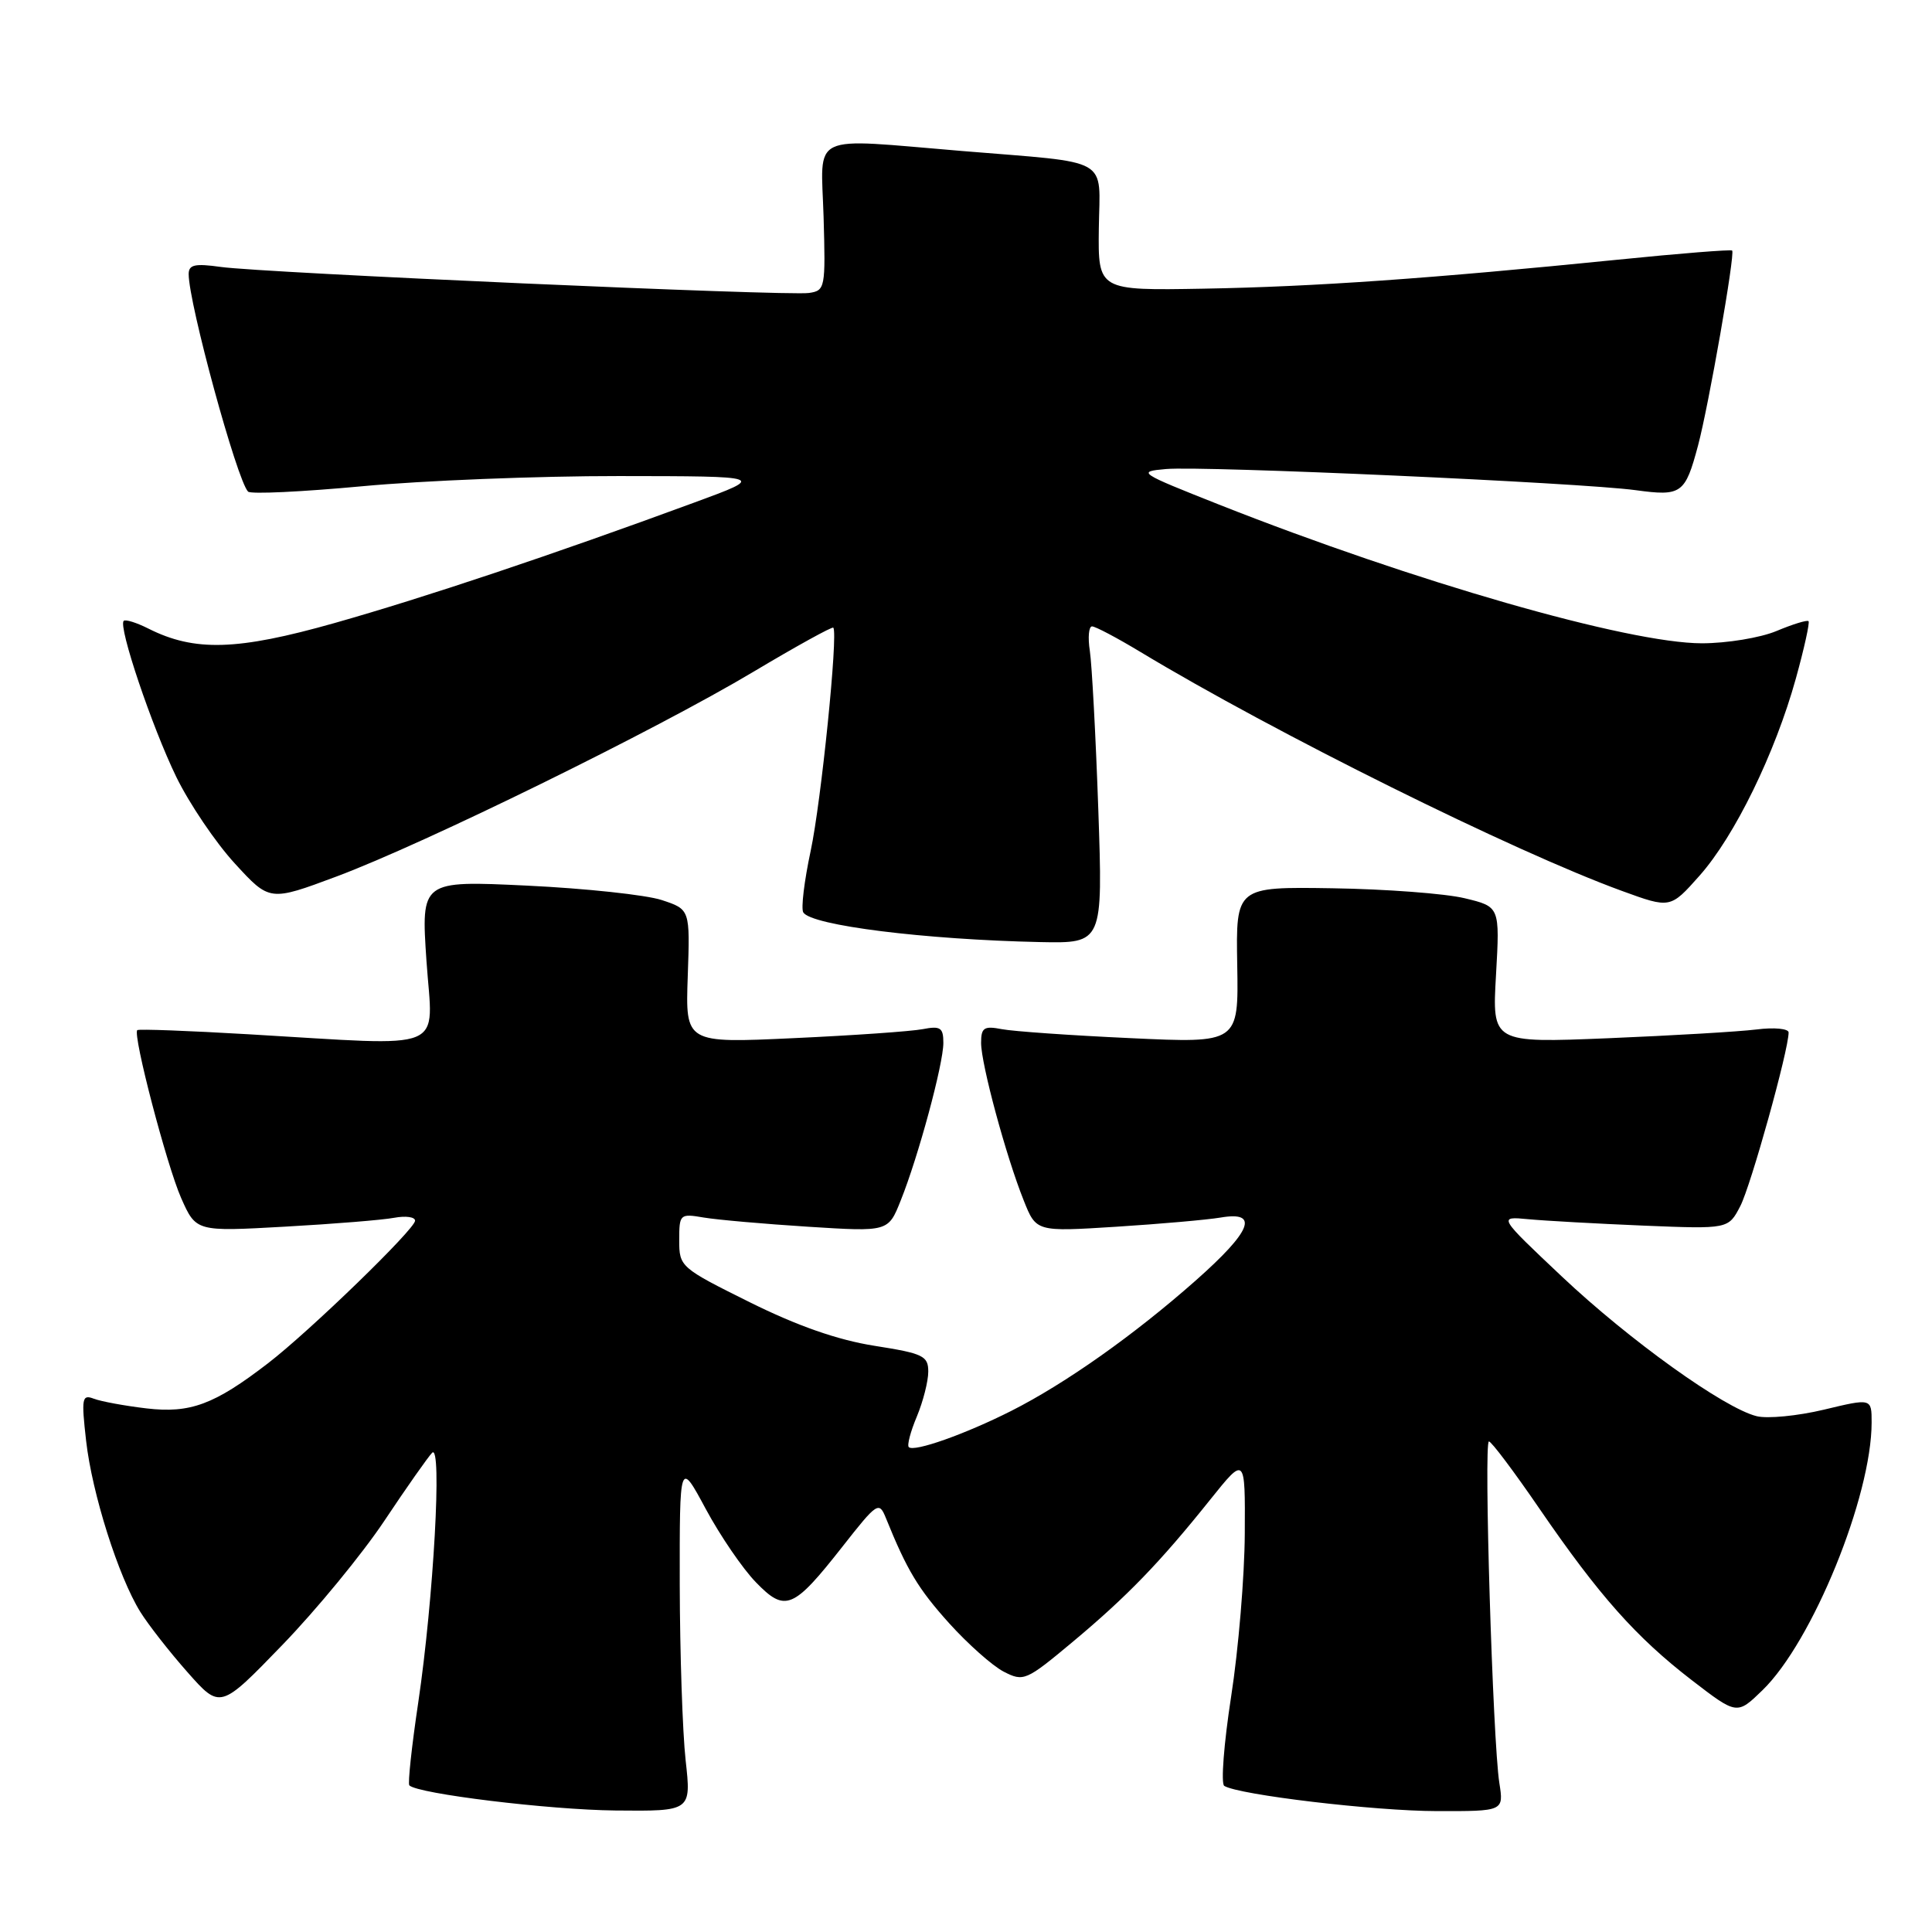 <?xml version="1.0" encoding="UTF-8" standalone="no"?>
<!DOCTYPE svg PUBLIC "-//W3C//DTD SVG 1.1//EN" "http://www.w3.org/Graphics/SVG/1.1/DTD/svg11.dtd" >
<svg xmlns="http://www.w3.org/2000/svg" xmlns:xlink="http://www.w3.org/1999/xlink" version="1.1" viewBox="0 0 256 256">
 <g >
 <path fill="currentColor"
d=" M 90.85 233.25 C 90.44 229.54 90.09 219.07 90.07 210.00 C 90.05 193.50 90.05 193.50 93.52 199.95 C 95.43 203.50 98.42 207.87 100.15 209.65 C 104.05 213.68 105.10 213.25 111.65 204.91 C 116.25 199.05 116.48 198.91 117.39 201.16 C 120.19 208.08 121.67 210.53 125.76 215.08 C 128.24 217.83 131.49 220.72 132.99 221.50 C 135.63 222.86 135.95 222.72 142.11 217.58 C 149.34 211.54 153.68 207.06 160.36 198.71 C 165.00 192.92 165.00 192.92 164.94 203.21 C 164.91 208.87 164.10 218.59 163.13 224.81 C 162.17 231.03 161.76 236.35 162.22 236.64 C 164.15 237.83 182.14 239.97 190.38 239.98 C 199.26 240.00 199.26 240.00 198.67 236.25 C 197.80 230.71 196.59 191.00 197.29 191.00 C 197.62 191.00 200.64 195.02 204.00 199.93 C 211.88 211.42 216.79 216.95 224.18 222.64 C 230.16 227.24 230.16 227.24 233.54 223.96 C 240.15 217.55 248.00 198.29 248.00 188.48 C 248.00 185.27 248.00 185.27 241.67 186.79 C 238.19 187.62 234.18 188.01 232.76 187.65 C 228.43 186.57 215.91 177.59 206.97 169.16 C 198.50 161.17 198.50 161.17 202.50 161.55 C 204.70 161.76 211.57 162.14 217.76 162.40 C 229.02 162.86 229.02 162.86 230.60 159.81 C 232.01 157.08 237.00 139.15 237.00 136.81 C 237.00 136.30 235.09 136.11 232.75 136.41 C 230.41 136.70 221.57 137.22 213.11 137.57 C 197.71 138.20 197.71 138.20 198.23 129.17 C 198.74 120.14 198.74 120.14 194.07 119.02 C 191.50 118.40 183.63 117.81 176.58 117.70 C 163.76 117.50 163.76 117.50 163.94 127.87 C 164.12 138.23 164.12 138.23 149.81 137.56 C 141.94 137.20 134.26 136.66 132.75 136.37 C 130.38 135.91 130.00 136.17 130.00 138.19 C 130.00 140.99 133.31 153.24 135.65 159.07 C 137.30 163.22 137.30 163.22 147.90 162.55 C 153.73 162.18 159.96 161.63 161.75 161.33 C 166.91 160.45 165.84 163.13 158.42 169.69 C 150.25 176.91 141.19 183.31 134.00 186.95 C 127.88 190.04 121.10 192.44 120.42 191.75 C 120.17 191.51 120.65 189.68 121.49 187.69 C 122.32 185.69 123.00 183.02 123.00 181.75 C 123.00 179.66 122.33 179.34 115.84 178.32 C 110.99 177.55 105.68 175.70 99.34 172.55 C 90.16 167.99 90.00 167.85 90.00 164.35 C 90.00 160.87 90.09 160.79 93.25 161.33 C 95.04 161.63 101.27 162.18 107.10 162.55 C 117.70 163.22 117.70 163.22 119.35 159.07 C 121.69 153.24 125.00 140.99 125.00 138.19 C 125.00 136.17 124.62 135.91 122.25 136.37 C 120.74 136.66 113.05 137.20 105.16 137.56 C 90.82 138.23 90.82 138.23 91.13 129.37 C 91.44 120.50 91.44 120.50 87.68 119.26 C 85.61 118.58 77.59 117.72 69.85 117.35 C 55.79 116.68 55.79 116.68 56.51 127.34 C 57.35 139.61 59.77 138.61 33.00 137.05 C 25.02 136.58 18.36 136.33 18.19 136.50 C 17.56 137.09 22.09 154.40 24.00 158.74 C 25.98 163.20 25.98 163.20 37.74 162.54 C 44.21 162.18 50.74 161.65 52.25 161.36 C 53.76 161.08 55.00 161.25 55.00 161.75 C 55.00 162.85 41.03 176.40 35.50 180.65 C 28.39 186.12 25.21 187.30 19.41 186.62 C 16.53 186.28 13.39 185.70 12.44 185.34 C 10.86 184.73 10.77 185.25 11.41 190.91 C 12.20 197.90 15.69 208.91 18.59 213.58 C 19.64 215.27 22.45 218.87 24.84 221.57 C 29.18 226.48 29.18 226.48 37.39 217.99 C 41.91 213.32 48.01 205.90 50.94 201.50 C 53.87 197.10 56.72 193.05 57.26 192.50 C 58.61 191.14 57.45 211.90 55.42 225.59 C 54.55 231.41 54.02 236.36 54.24 236.57 C 55.36 237.69 72.75 239.81 81.55 239.90 C 91.60 240.00 91.60 240.00 90.85 233.25 Z  M 145.53 107.25 C 145.19 97.49 144.68 88.04 144.41 86.25 C 144.13 84.46 144.27 83.00 144.70 83.00 C 145.14 83.00 148.02 84.52 151.10 86.38 C 168.87 97.10 200.56 112.82 214.91 118.05 C 221.33 120.39 221.33 120.39 225.20 116.03 C 229.86 110.78 235.21 99.81 237.96 89.91 C 239.07 85.91 239.82 82.49 239.64 82.31 C 239.46 82.12 237.55 82.71 235.40 83.61 C 233.25 84.51 228.81 85.24 225.50 85.24 C 215.74 85.23 187.40 77.09 161.50 66.85 C 150.87 62.64 150.63 62.49 154.50 62.15 C 159.44 61.71 209.46 63.96 216.73 64.95 C 222.81 65.78 223.29 65.44 225.00 59.03 C 226.40 53.78 229.93 33.64 229.52 33.20 C 229.37 33.04 222.55 33.58 214.37 34.41 C 189.54 36.91 174.18 37.99 159.50 38.25 C 145.50 38.50 145.50 38.50 145.60 30.27 C 145.73 20.67 147.47 21.66 127.50 20.01 C 106.94 18.31 108.79 17.43 109.13 28.75 C 109.40 38.17 109.34 38.51 107.19 38.82 C 104.31 39.24 34.85 36.16 29.25 35.37 C 25.82 34.89 25.00 35.07 25.00 36.32 C 25.00 40.19 31.40 63.64 32.87 65.14 C 33.22 65.50 40.02 65.17 48.00 64.43 C 55.98 63.68 71.28 63.07 82.00 63.08 C 101.50 63.10 101.50 63.10 92.00 66.59 C 73.20 73.51 56.28 79.17 44.35 82.55 C 31.42 86.21 25.78 86.37 19.66 83.29 C 18.09 82.50 16.62 82.04 16.39 82.27 C 15.65 83.02 20.12 96.28 23.36 102.95 C 25.09 106.49 28.58 111.66 31.12 114.42 C 35.73 119.45 35.73 119.45 44.62 116.13 C 56.32 111.75 86.84 96.77 99.84 89.01 C 105.52 85.62 110.29 82.99 110.42 83.17 C 111.07 84.01 108.80 106.29 107.42 112.74 C 106.57 116.72 106.12 120.39 106.44 120.90 C 107.51 122.63 122.50 124.50 137.82 124.83 C 146.14 125.00 146.14 125.00 145.53 107.25 Z "/>
</g>
</svg>